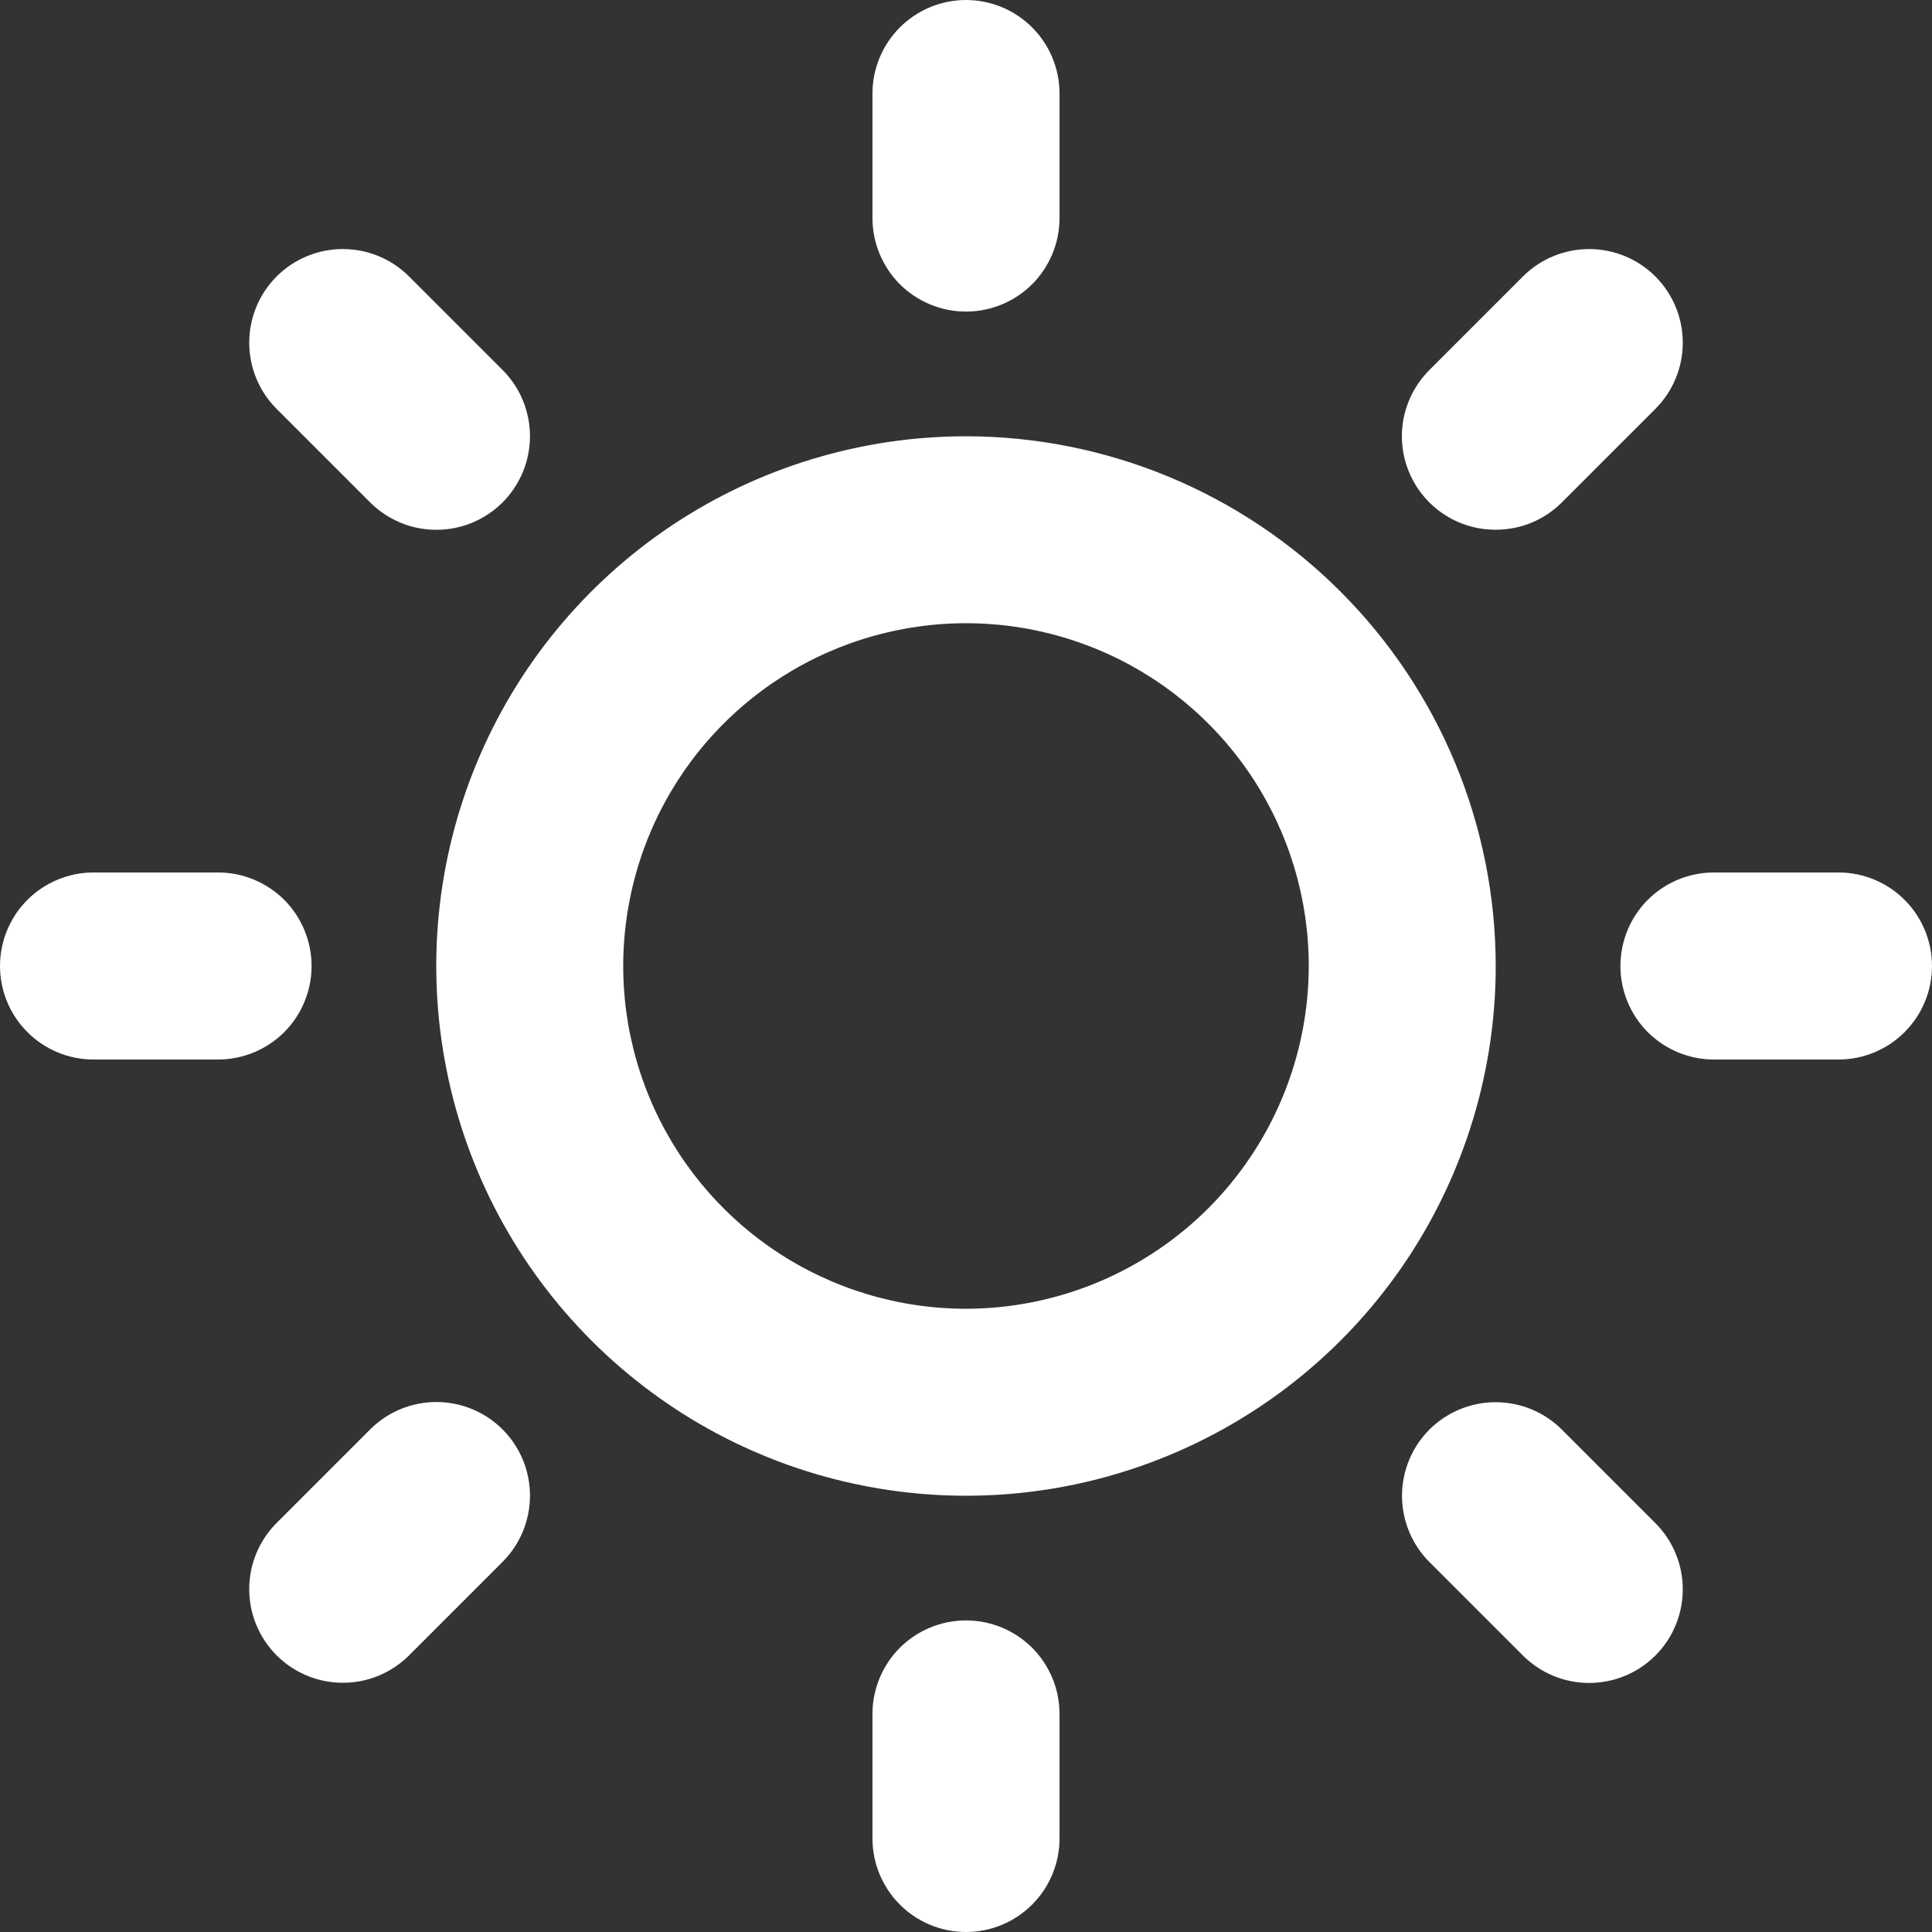 <svg width="22" height="22" viewBox="0 0 22 22" fill="none" xmlns="http://www.w3.org/2000/svg">
<rect x="0" y="0" width="22" height="22" fill="#333333" stroke="none"/>
<path d="M9.935 2.484V1.065C9.935 0.782 10.048 0.511 10.247 0.312C10.447 0.112 10.718 0 11 0C11.282 0 11.553 0.112 11.753 0.312C11.952 0.511 12.065 0.782 12.065 1.065V2.484C12.065 2.766 11.952 3.037 11.753 3.237C11.553 3.436 11.282 3.548 11 3.548C10.718 3.548 10.447 3.436 10.247 3.237C10.048 3.037 9.935 2.766 9.935 2.484ZM17.032 11C17.032 12.193 16.678 13.359 16.016 14.351C15.353 15.343 14.411 16.116 13.308 16.573C12.206 17.03 10.993 17.149 9.823 16.916C8.653 16.684 7.578 16.109 6.735 15.265C5.891 14.422 5.316 13.347 5.084 12.177C4.851 11.007 4.97 9.794 5.427 8.692C5.883 7.589 6.657 6.647 7.649 5.984C8.641 5.322 9.807 4.968 11 4.968C12.599 4.969 14.133 5.605 15.264 6.736C16.395 7.867 17.031 9.401 17.032 11ZM14.903 11C14.903 10.228 14.674 9.473 14.245 8.831C13.816 8.19 13.207 7.689 12.494 7.394C11.78 7.098 10.996 7.021 10.239 7.172C9.481 7.322 8.786 7.694 8.24 8.24C7.694 8.786 7.322 9.481 7.172 10.239C7.021 10.996 7.098 11.78 7.394 12.494C7.689 13.207 8.19 13.816 8.831 14.245C9.473 14.674 10.228 14.903 11 14.903C12.035 14.902 13.027 14.49 13.759 13.759C14.49 13.027 14.902 12.035 14.903 11ZM4.215 5.721C4.314 5.82 4.431 5.898 4.561 5.952C4.69 6.006 4.829 6.033 4.969 6.033C5.109 6.033 5.247 6.006 5.377 5.952C5.506 5.898 5.624 5.82 5.723 5.721C5.822 5.622 5.9 5.504 5.954 5.375C6.007 5.246 6.035 5.107 6.035 4.967C6.035 4.827 6.007 4.688 5.954 4.559C5.9 4.429 5.822 4.312 5.723 4.213L4.658 3.148C4.458 2.948 4.187 2.836 3.904 2.836C3.621 2.836 3.35 2.948 3.15 3.148C2.95 3.348 2.838 3.62 2.838 3.902C2.838 4.185 2.95 4.456 3.15 4.656L4.215 5.721ZM4.215 16.277L3.15 17.342C3.051 17.441 2.973 17.558 2.919 17.688C2.865 17.817 2.838 17.956 2.838 18.096C2.838 18.236 2.865 18.375 2.919 18.504C2.973 18.633 3.051 18.751 3.15 18.85C3.35 19.05 3.621 19.162 3.904 19.162C4.044 19.162 4.183 19.135 4.312 19.081C4.442 19.027 4.559 18.949 4.658 18.85L5.723 17.785C5.923 17.585 6.035 17.314 6.035 17.031C6.035 16.749 5.923 16.477 5.723 16.277C5.523 16.077 5.251 15.965 4.969 15.965C4.686 15.965 4.415 16.077 4.215 16.277ZM17.032 6.032C17.172 6.032 17.311 6.005 17.44 5.952C17.569 5.898 17.686 5.82 17.785 5.721L18.85 4.656C18.949 4.557 19.027 4.44 19.081 4.31C19.135 4.181 19.162 4.042 19.162 3.902C19.162 3.762 19.135 3.624 19.081 3.494C19.027 3.365 18.949 3.247 18.85 3.148C18.751 3.049 18.633 2.971 18.504 2.917C18.375 2.864 18.236 2.836 18.096 2.836C17.956 2.836 17.817 2.864 17.688 2.917C17.558 2.971 17.441 3.049 17.342 3.148L16.277 4.213C16.128 4.362 16.026 4.552 15.984 4.759C15.943 4.966 15.964 5.181 16.045 5.376C16.126 5.571 16.263 5.737 16.439 5.854C16.614 5.971 16.821 6.033 17.032 6.032ZM17.785 16.279C17.585 16.079 17.314 15.967 17.031 15.967C16.749 15.967 16.477 16.079 16.277 16.279C16.077 16.479 15.965 16.75 15.965 17.033C15.965 17.316 16.077 17.587 16.277 17.787L17.342 18.852C17.542 19.052 17.813 19.164 18.096 19.164C18.379 19.164 18.65 19.052 18.85 18.852C19.05 18.652 19.162 18.381 19.162 18.098C19.162 17.815 19.05 17.544 18.85 17.344L17.785 16.279ZM3.548 11C3.548 10.718 3.436 10.447 3.237 10.247C3.037 10.048 2.766 9.935 2.484 9.935H1.065C0.782 9.935 0.511 10.048 0.312 10.247C0.112 10.447 0 10.718 0 11C0 11.282 0.112 11.553 0.312 11.753C0.511 11.952 0.782 12.065 1.065 12.065H2.484C2.766 12.065 3.037 11.952 3.237 11.753C3.436 11.553 3.548 11.282 3.548 11ZM11 18.452C10.718 18.452 10.447 18.564 10.247 18.763C10.048 18.963 9.935 19.234 9.935 19.516V20.936C9.935 21.218 10.048 21.489 10.247 21.688C10.447 21.888 10.718 22 11 22C11.282 22 11.553 21.888 11.753 21.688C11.952 21.489 12.065 21.218 12.065 20.936V19.516C12.065 19.234 11.952 18.963 11.753 18.763C11.553 18.564 11.282 18.452 11 18.452ZM20.936 9.935H19.516C19.234 9.935 18.963 10.048 18.763 10.247C18.564 10.447 18.452 10.718 18.452 11C18.452 11.282 18.564 11.553 18.763 11.753C18.963 11.952 19.234 12.065 19.516 12.065H20.936C21.218 12.065 21.489 11.952 21.688 11.753C21.888 11.553 22 11.282 22 11C22 10.718 21.888 10.447 21.688 10.247C21.489 10.048 21.218 9.935 20.936 9.935Z" fill="white"/>
</svg>
